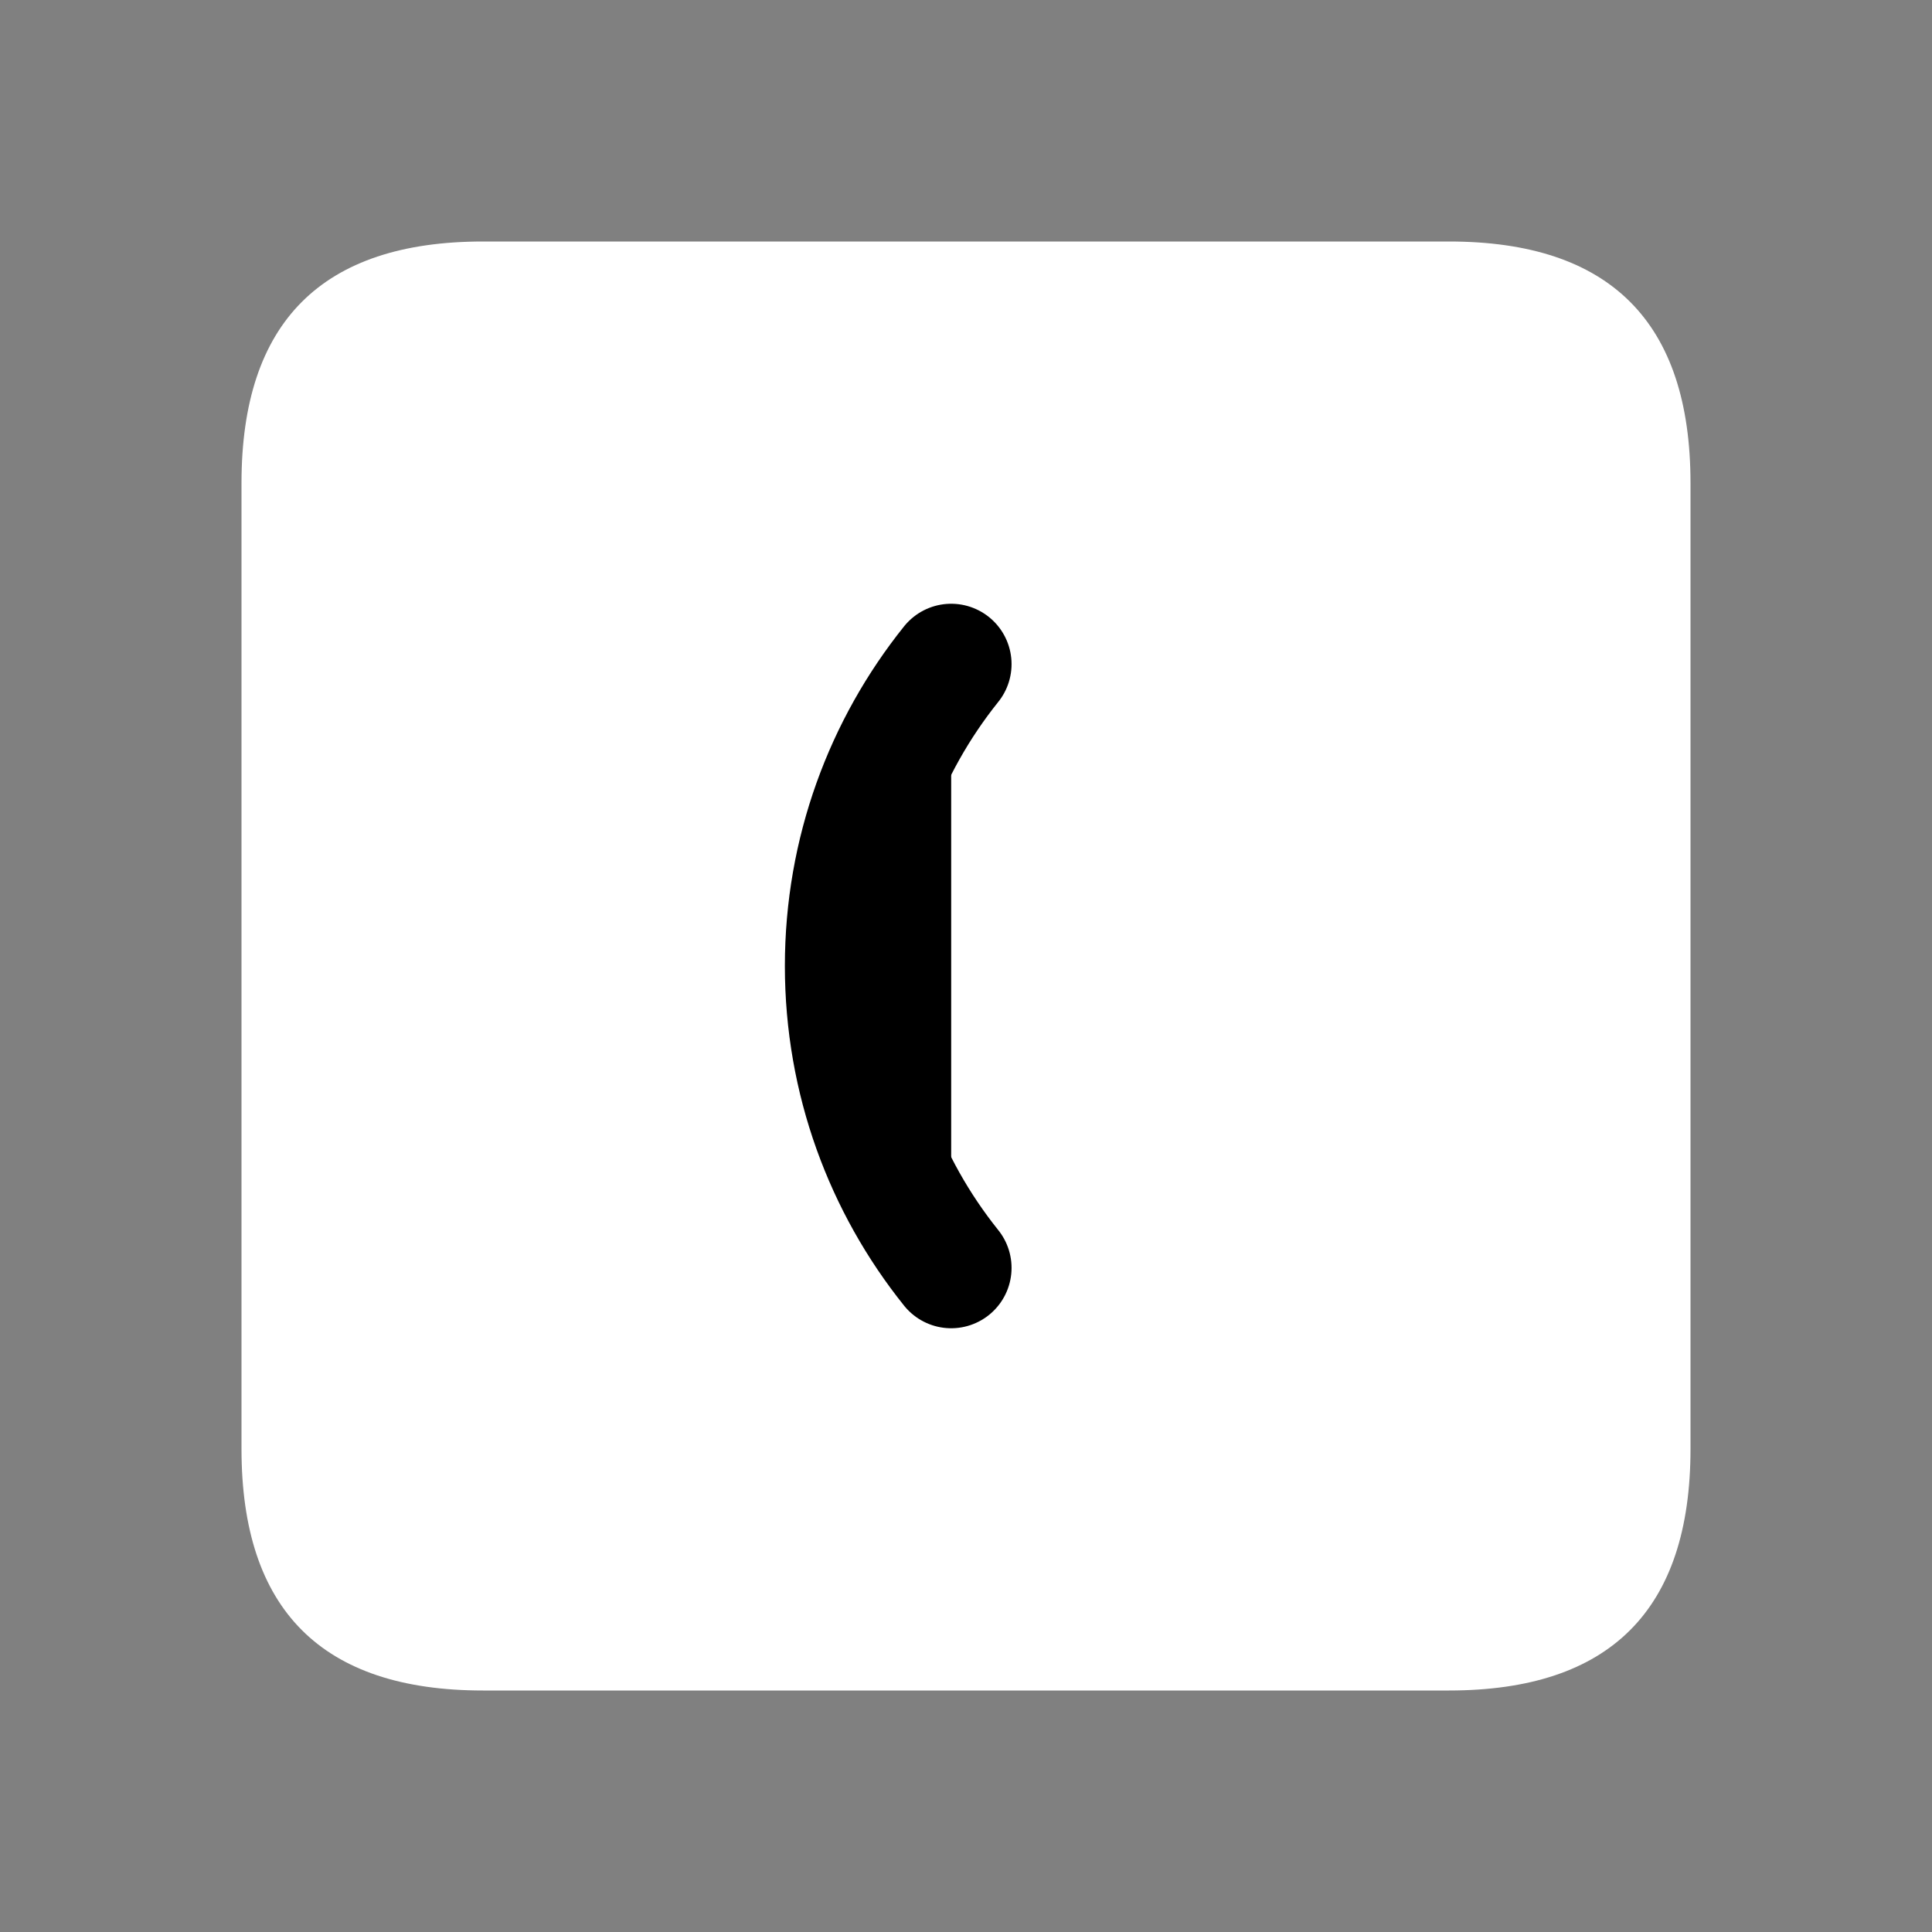 <svg width="64" height="64" xmlns="http://www.w3.org/2000/svg" xmlns:xlink="http://www.w3.org/1999/xlink">
  <rect width="100%" height="100%" fill="#808080" stroke="none"/>
  <defs/>
  <g>
    <path stroke="none" fill="#FFFFFF" d="M16 8 L48 8 Q56 8 56 16 L56 48 Q56 56 48 56 L16 56 Q8 56 8 48 L8 16 Q8 8 16 8"/>
		<path stroke="#000" fill="#00000000" stroke-width="4" stroke-linecap="round" transform="translate(20, 8)" d="M11.509 14C9.313 16.739 8 20.216 8 24 8 27.784 9.313 31.261 11.509 34" />
  </g>
</svg>